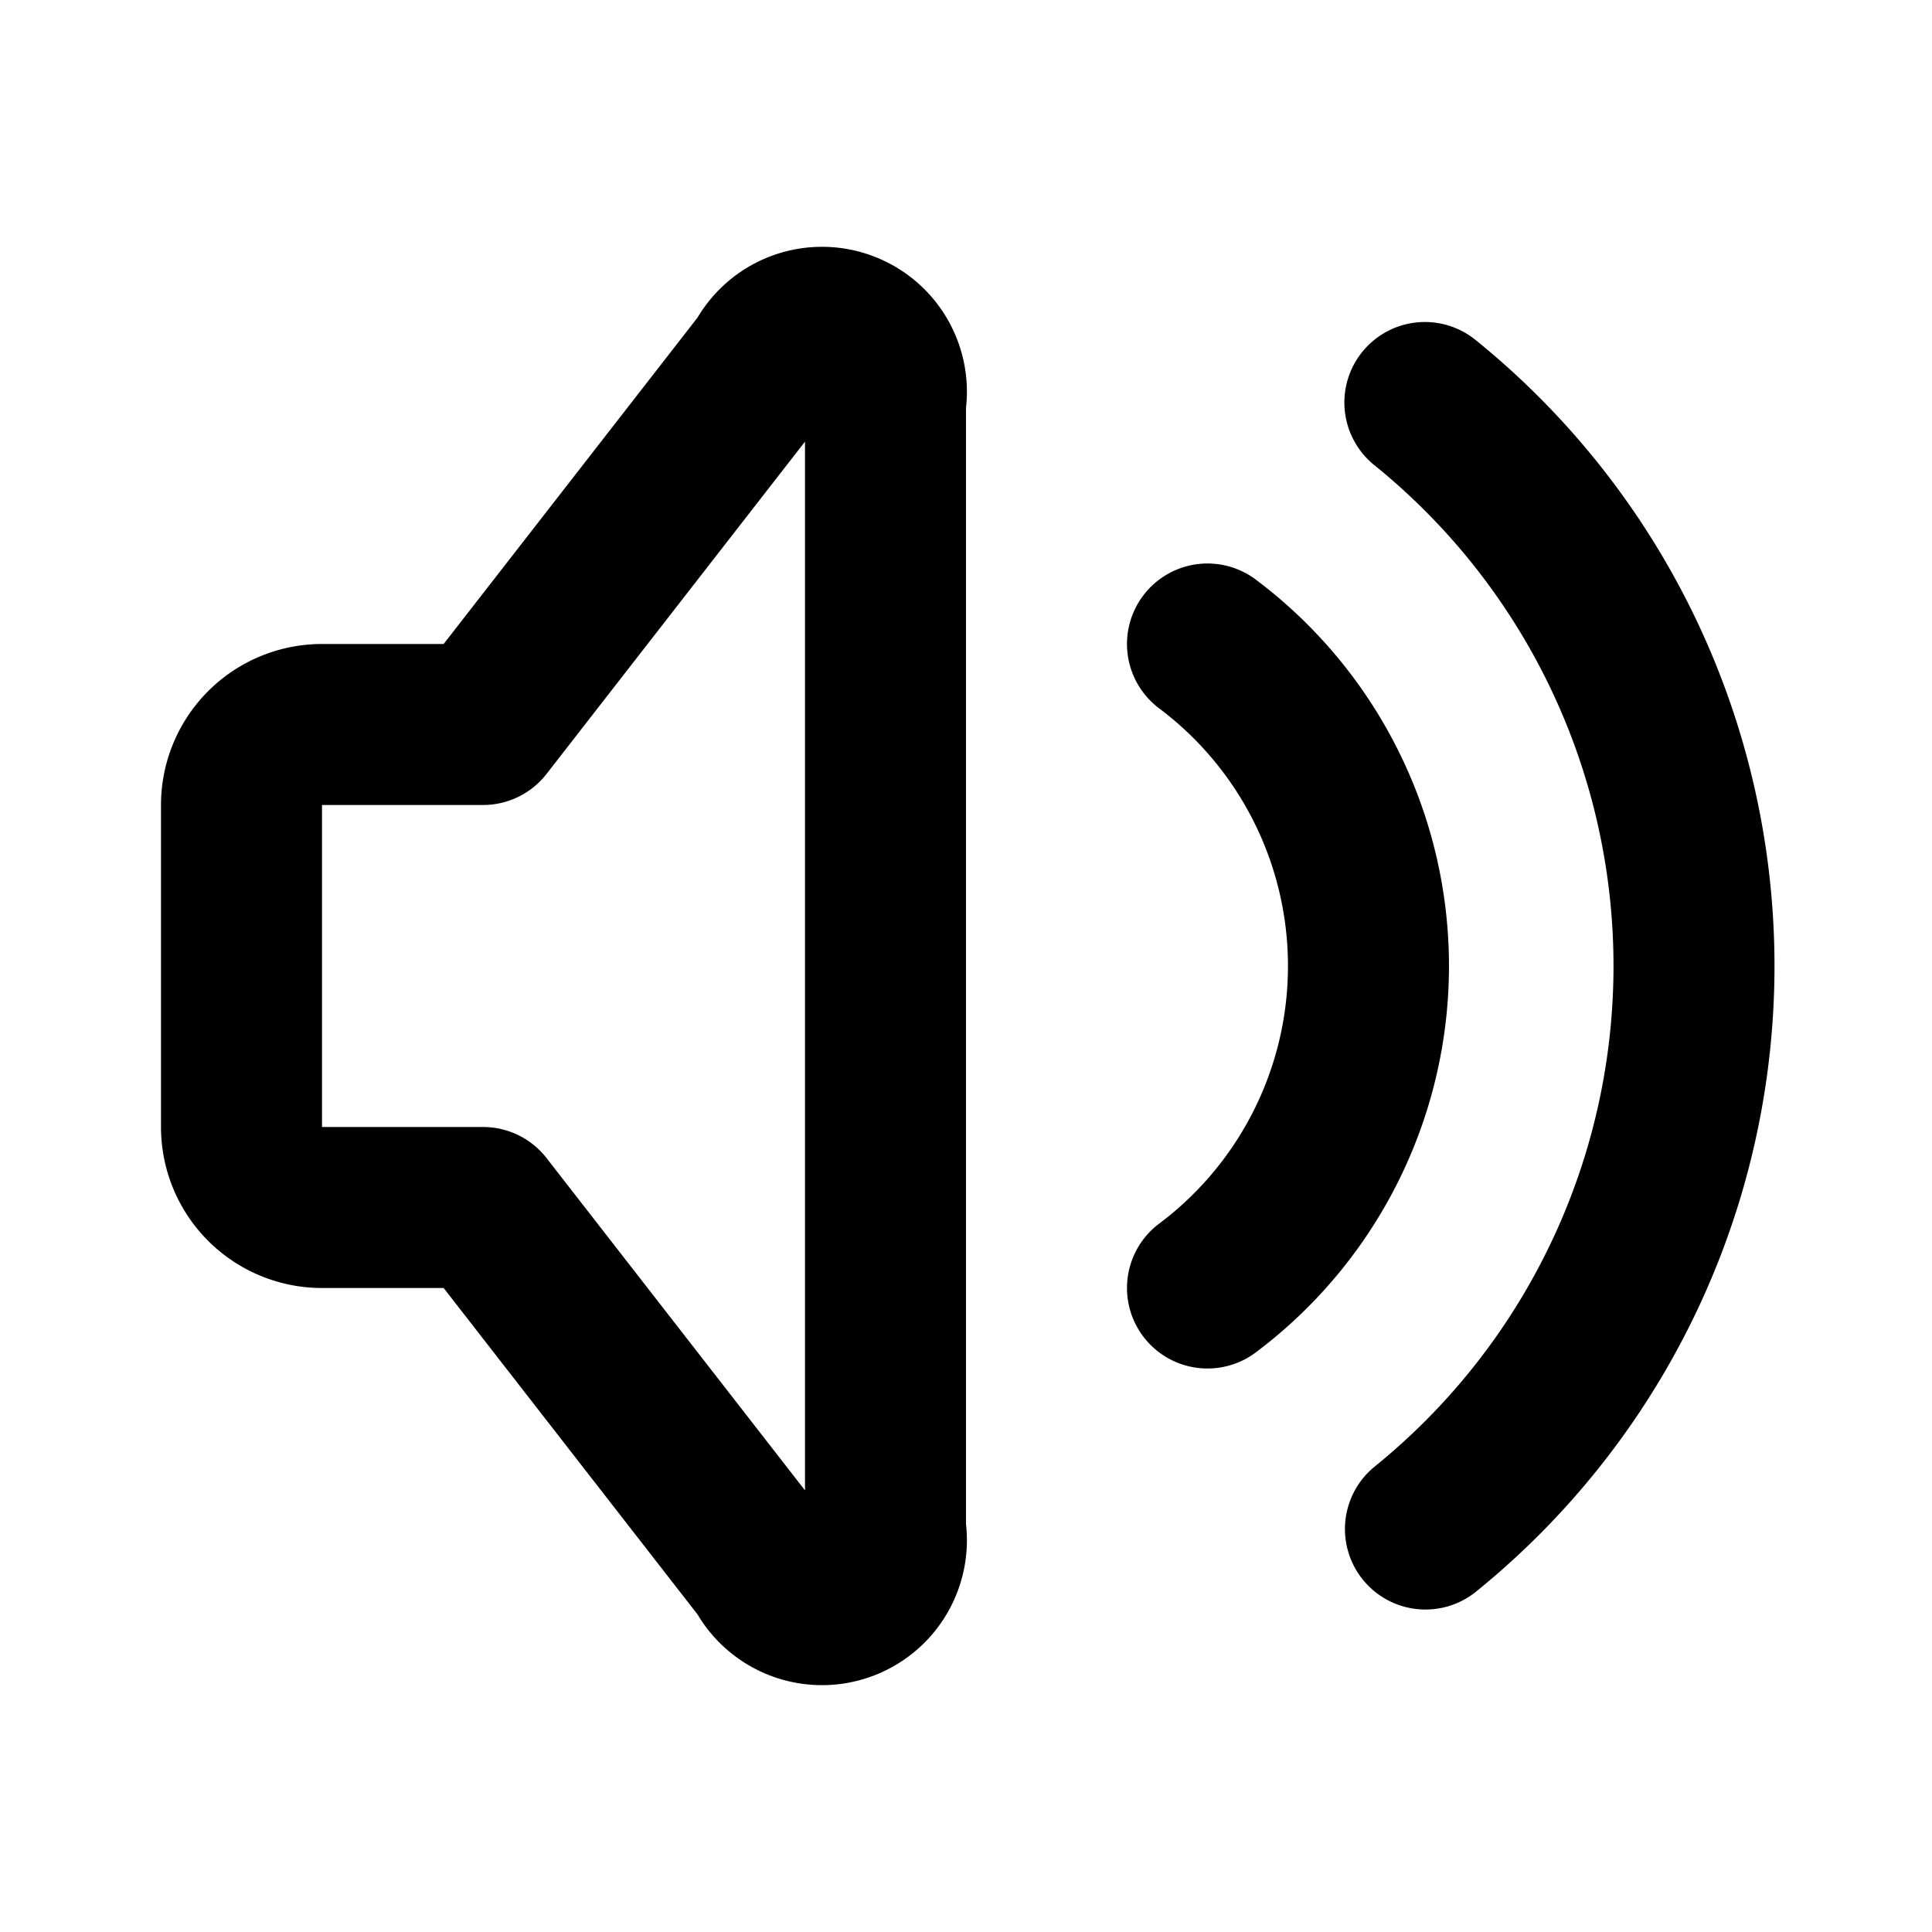 <svg xmlns="http://www.w3.org/2000/svg" fill="none" viewBox="0 0 48 48"><path fill="#000" fill-rule="evenodd" d="M28.4 14.8a2 2 0 0 1 2.8-.4 12.001 12.001 0 0 1 0 19.2 2 2 0 0 1-2.4-3.2 8.001 8.001 0 0 0 0-12.8 2 2 0 0 1-.4-2.8Z" clip-rule="evenodd"/><path fill="#000" fill-rule="evenodd" d="M33.845 8.743a2 2 0 0 1 2.812-.299 20 20 0 0 1 0 31.112 2 2 0 0 1-2.514-3.111 16 16 0 0 0 0-24.89 2 2 0 0 1-.298-2.812ZM20 10.972l-6.421 8.256A2 2 0 0 1 12 20H8v8h4a2 2 0 0 1 1.579.772L20 37.028V10.972Zm-.935-4.574A3.6 3.6 0 0 1 24 10.135v27.73a3.6 3.6 0 0 1-6.67 2.245L11.022 32H8a4 4 0 0 1-4-4v-8a4 4 0 0 1 4-4h3.022l6.308-8.11a3.6 3.6 0 0 1 1.735-1.492Z" clip-rule="evenodd"/></svg>
